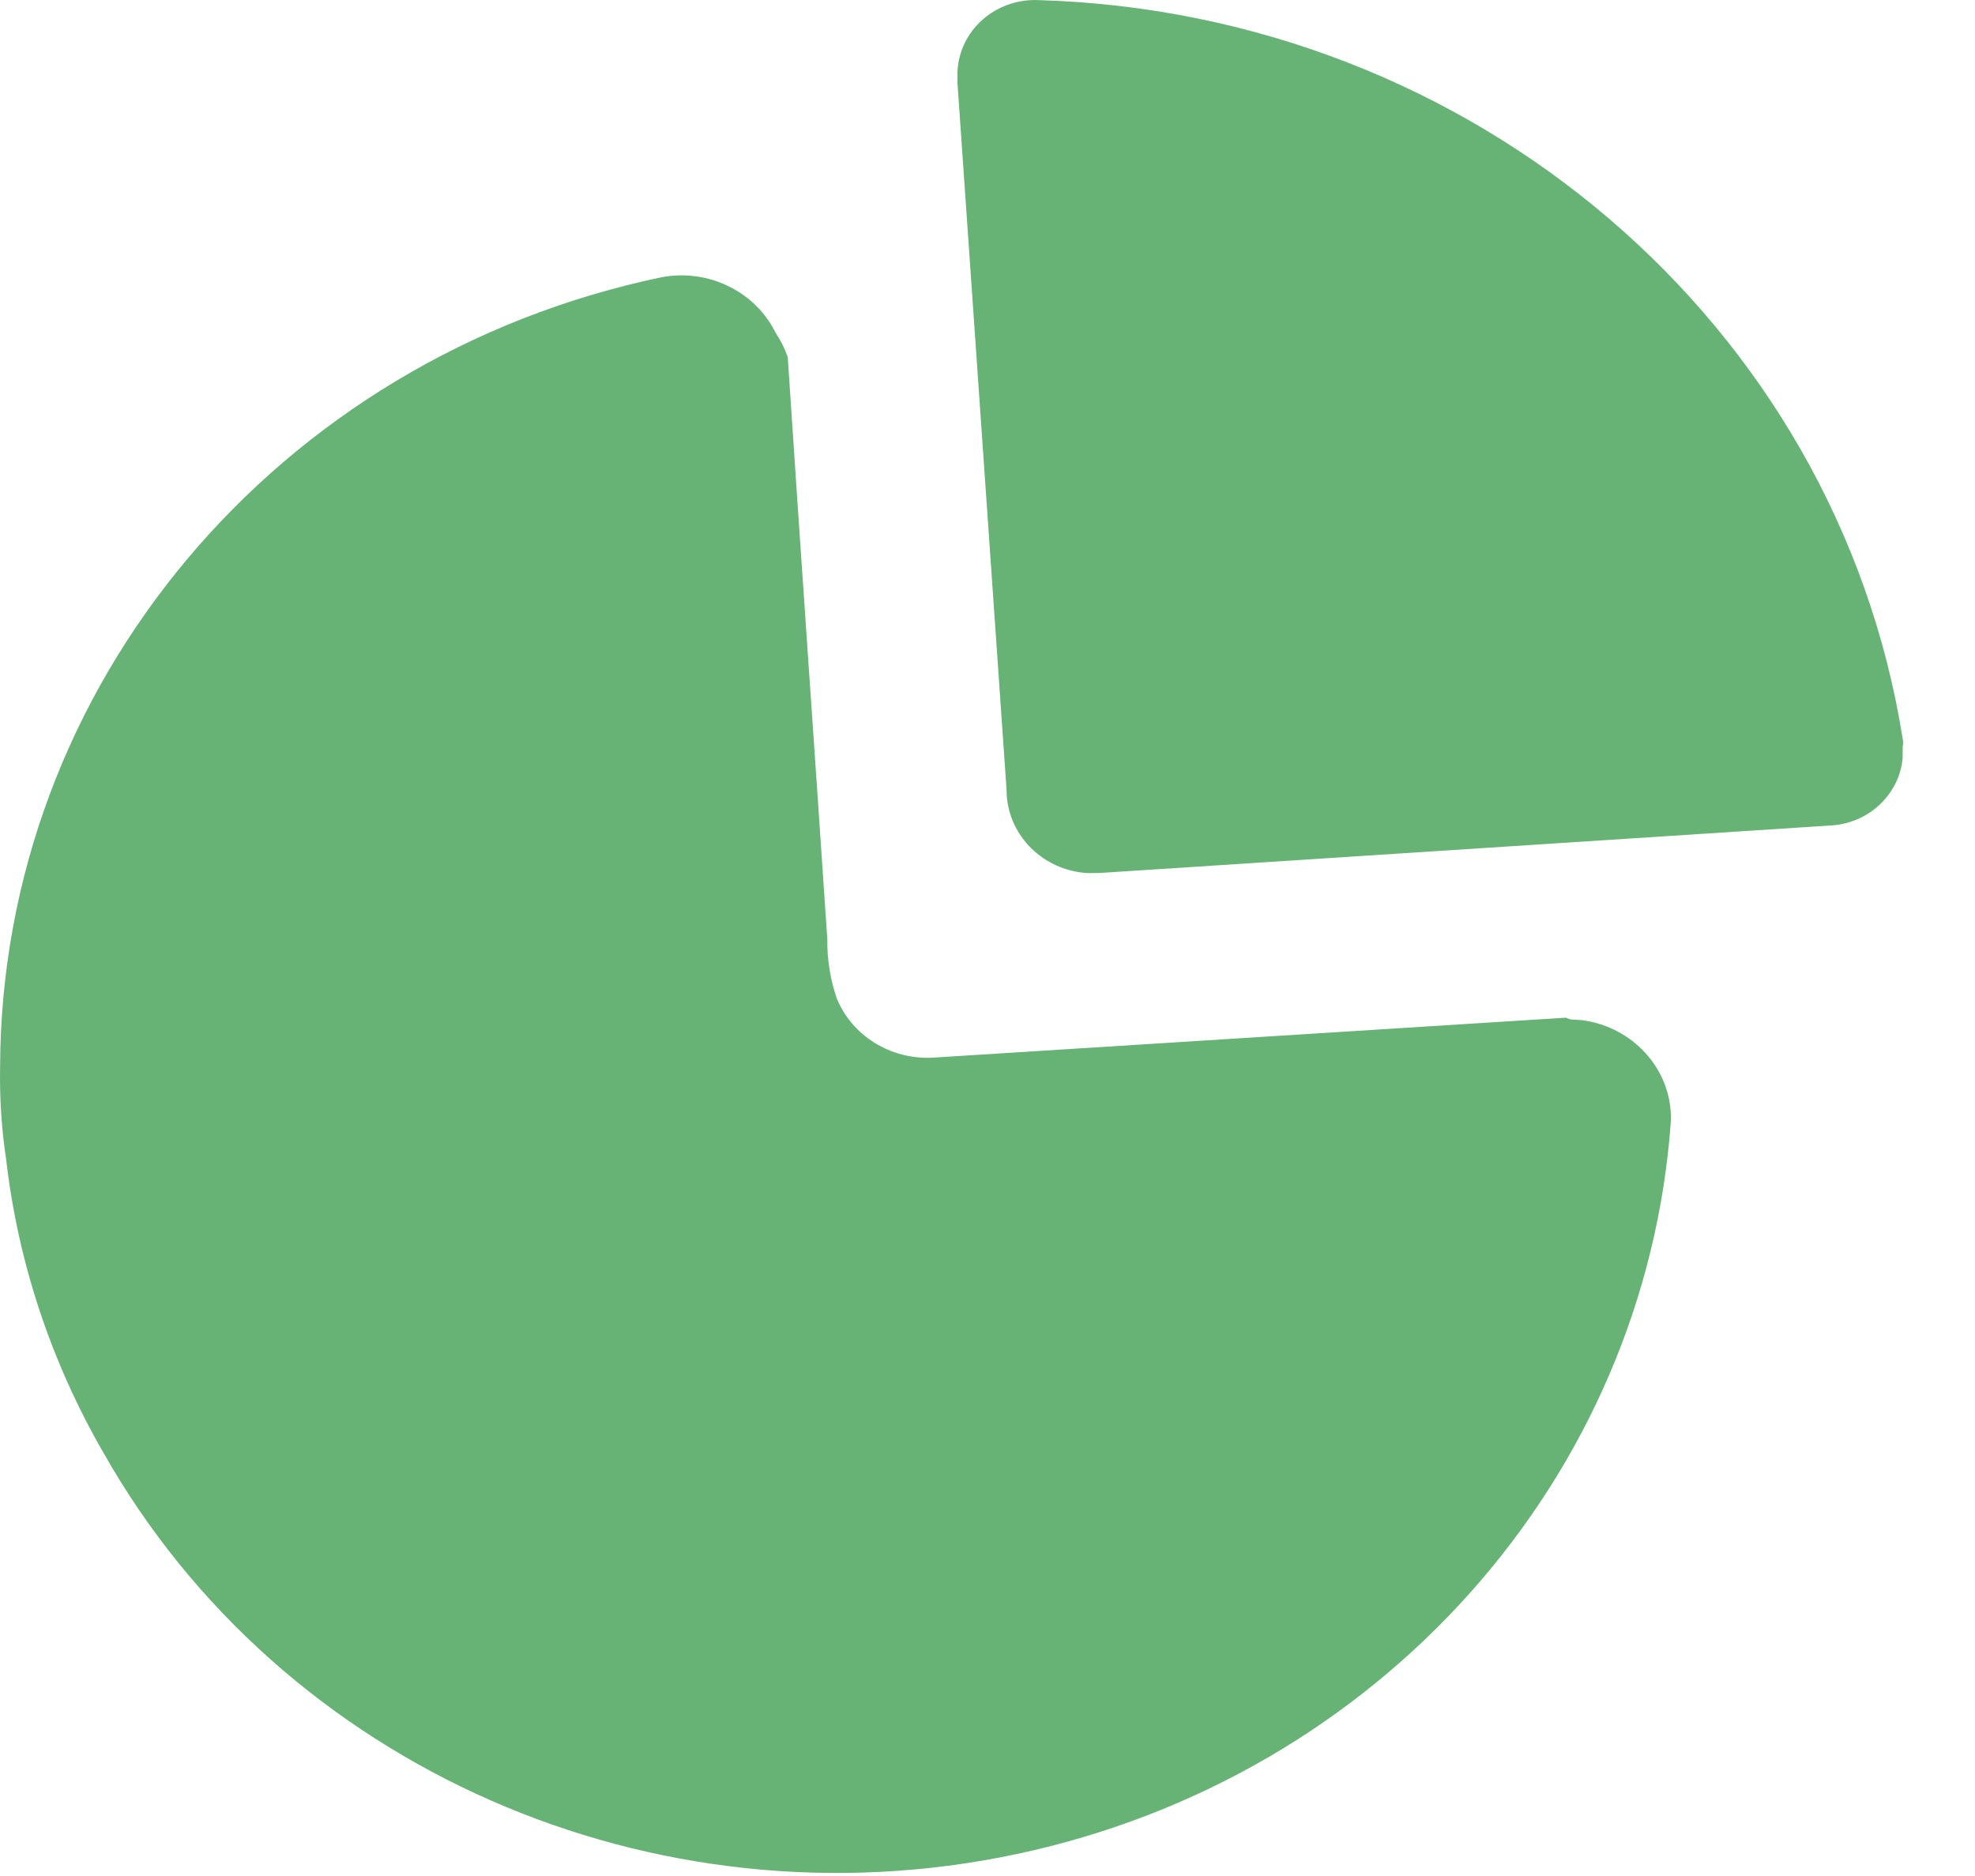 <svg width="20" height="19" viewBox="0 0 20 19" fill="none" xmlns="http://www.w3.org/2000/svg">
<path d="M6.703 2.807C7.175 2.72 7.649 2.952 7.855 3.372C7.906 3.448 7.947 3.53 7.977 3.616C8.108 5.605 8.247 7.56 8.378 9.515C8.375 9.718 8.408 9.92 8.474 10.113C8.631 10.493 9.02 10.733 9.443 10.712L15.856 10.307L15.9 10.324L16.017 10.332C16.249 10.361 16.465 10.466 16.629 10.63C16.821 10.821 16.926 11.078 16.921 11.344C16.668 14.969 13.968 17.998 10.294 18.778C6.619 19.558 2.852 17.903 1.048 14.714C0.518 13.796 0.182 12.785 0.062 11.74C0.015 11.43 -0.005 11.117 0.001 10.804C0.013 6.949 2.801 3.622 6.703 2.807ZM10.516 0.001C14.92 0.131 18.601 3.278 19.268 7.484C19.273 7.509 19.273 7.535 19.268 7.56L19.267 7.679C19.253 7.836 19.187 7.985 19.078 8.105C18.942 8.256 18.75 8.347 18.544 8.36L11.144 8.841L11.022 8.843C10.82 8.833 10.627 8.756 10.476 8.622C10.295 8.462 10.192 8.235 10.193 7.998L9.696 0.843V0.726C9.705 0.524 9.796 0.335 9.95 0.199C10.104 0.063 10.308 -0.008 10.516 0.001Z" fill="#67B375"/>
</svg>
